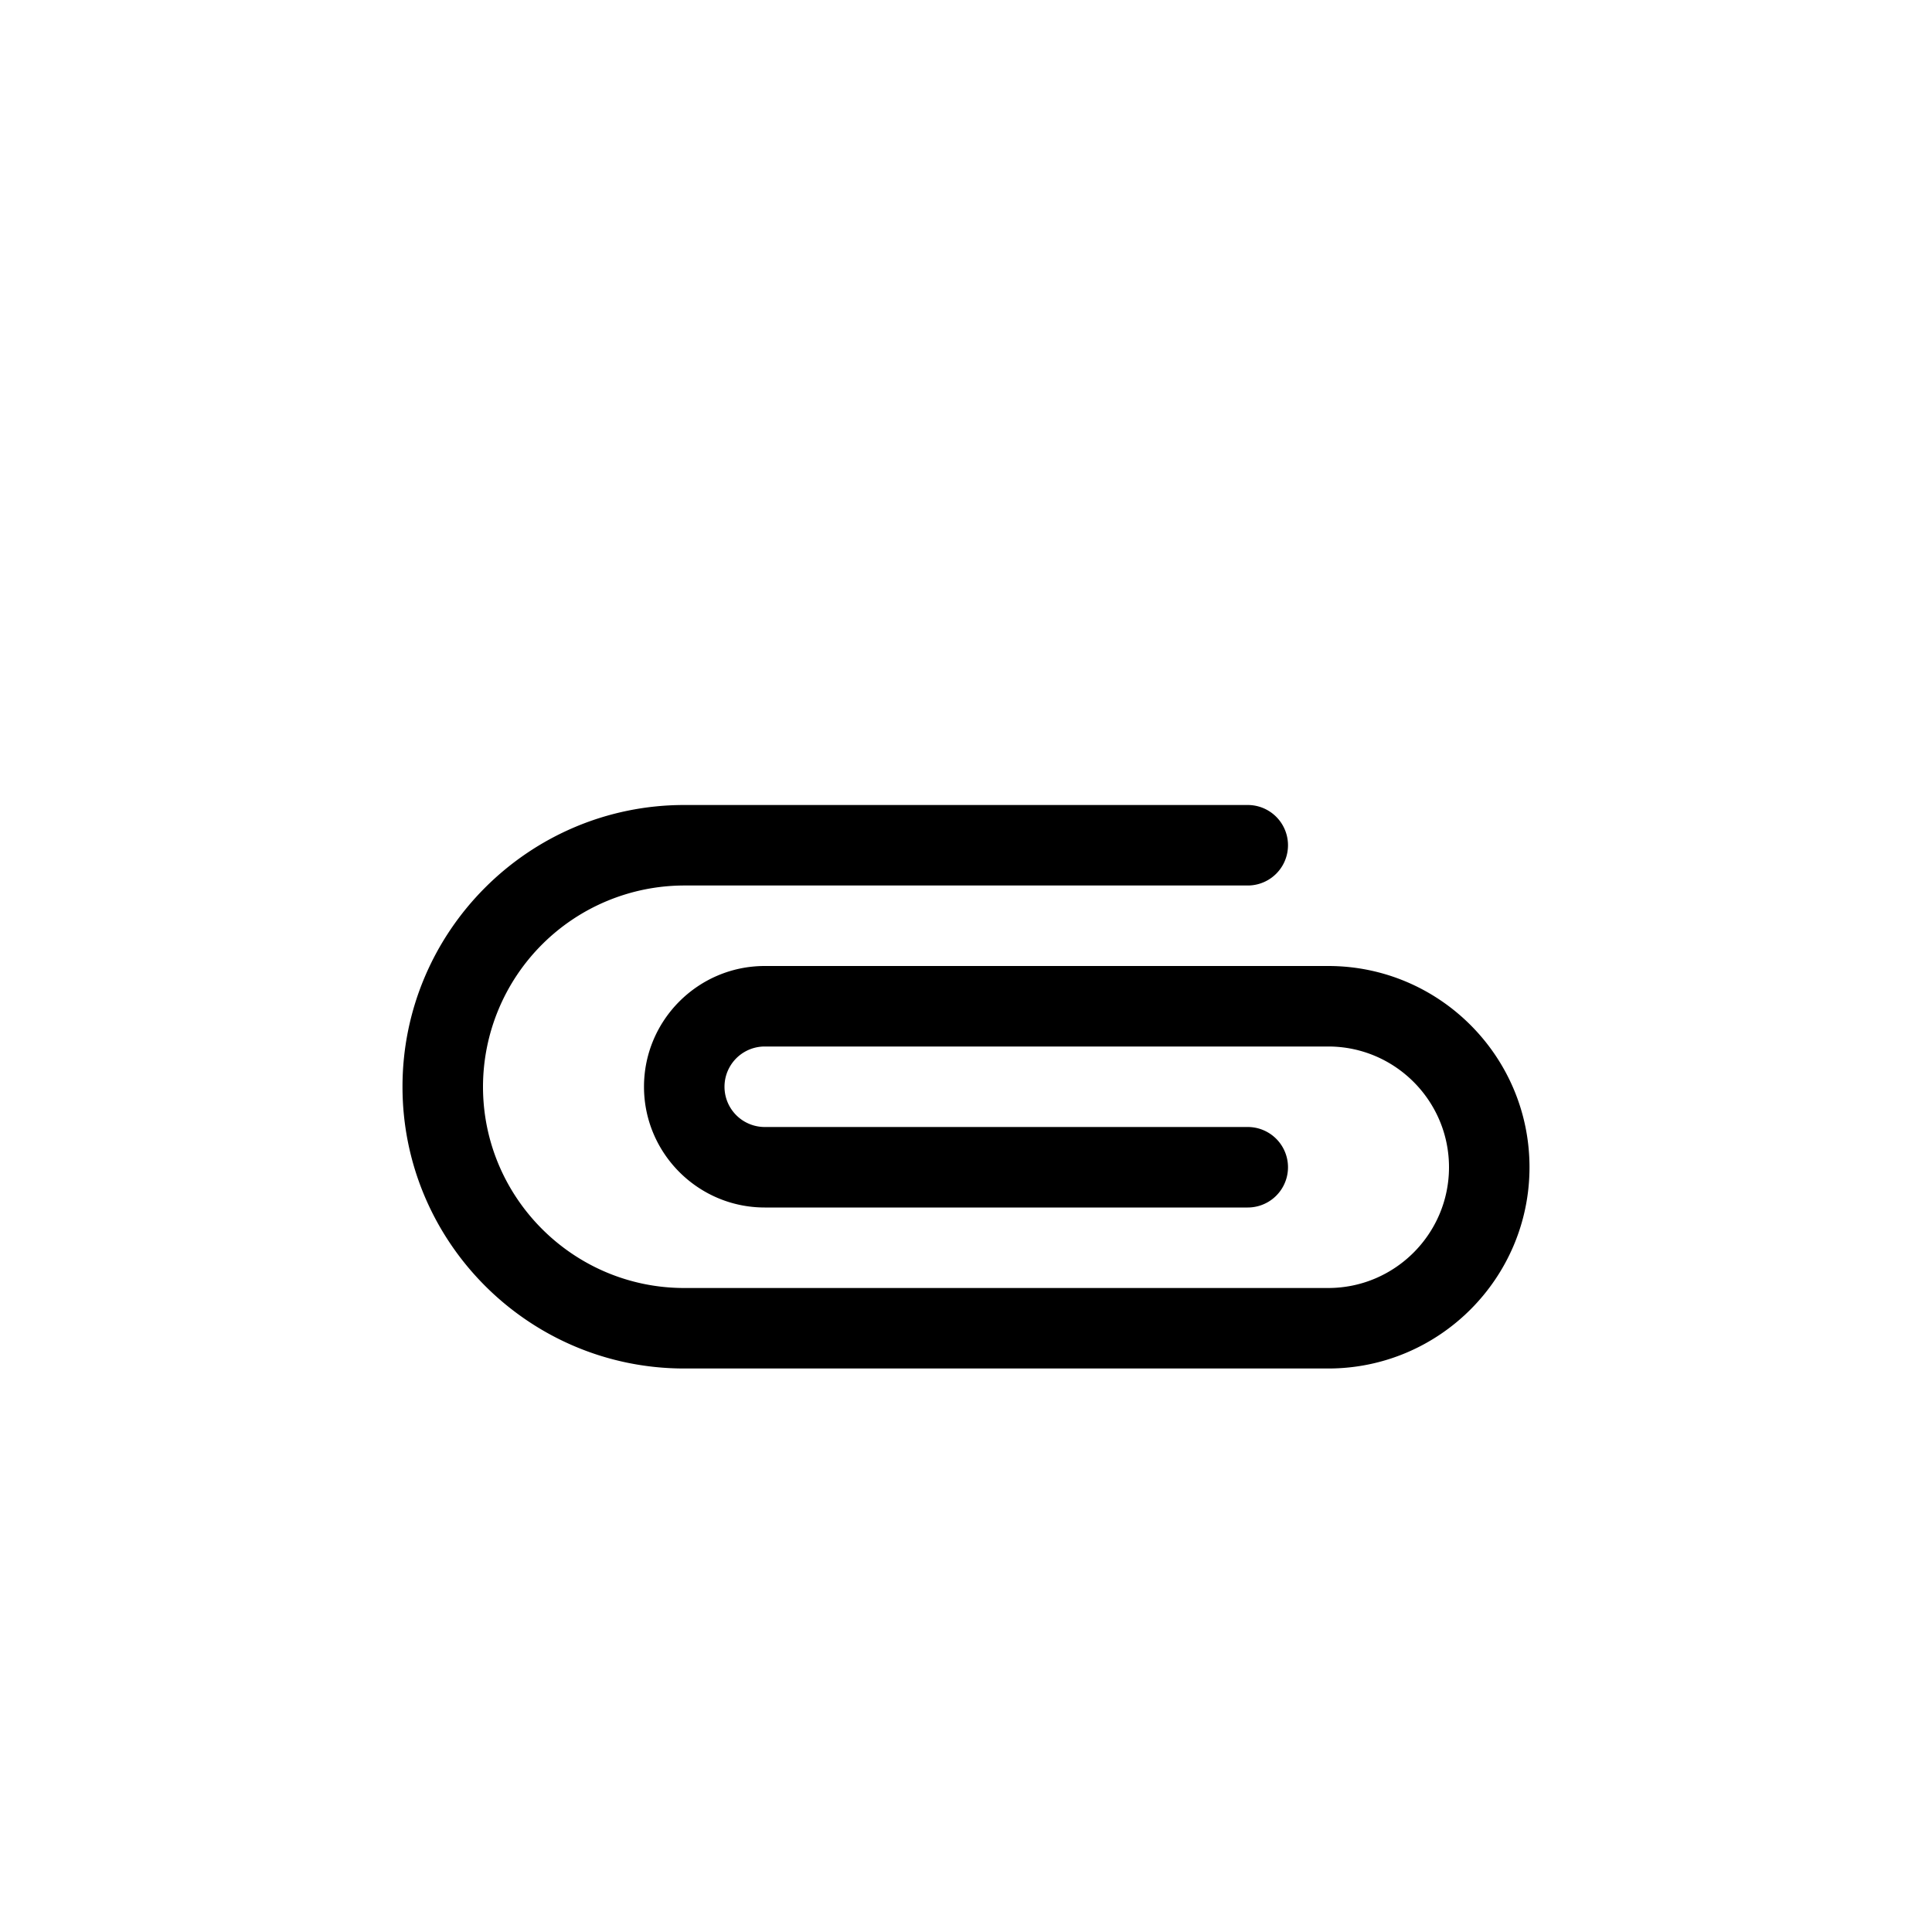 <svg xmlns="http://www.w3.org/2000/svg" viewBox="0 0 24 24"><path fill-rule="evenodd" d="M16.5 17h-8C6.57 17 5 15.43 5 13.5S6.57 10 8.5 10h7a.5.5 0 0 1 0 1h-7A2.503 2.503 0 0 0 6 13.5C6 14.878 7.122 16 8.5 16h8c.827 0 1.5-.673 1.5-1.5s-.673-1.5-1.5-1.5h-7a.5.5 0 0 0 0 1h6a.5.5 0 0 1 0 1h-6c-.827 0-1.5-.673-1.5-1.5S8.673 12 9.5 12h7c1.379 0 2.5 1.122 2.5 2.5S17.879 17 16.5 17"/></svg>